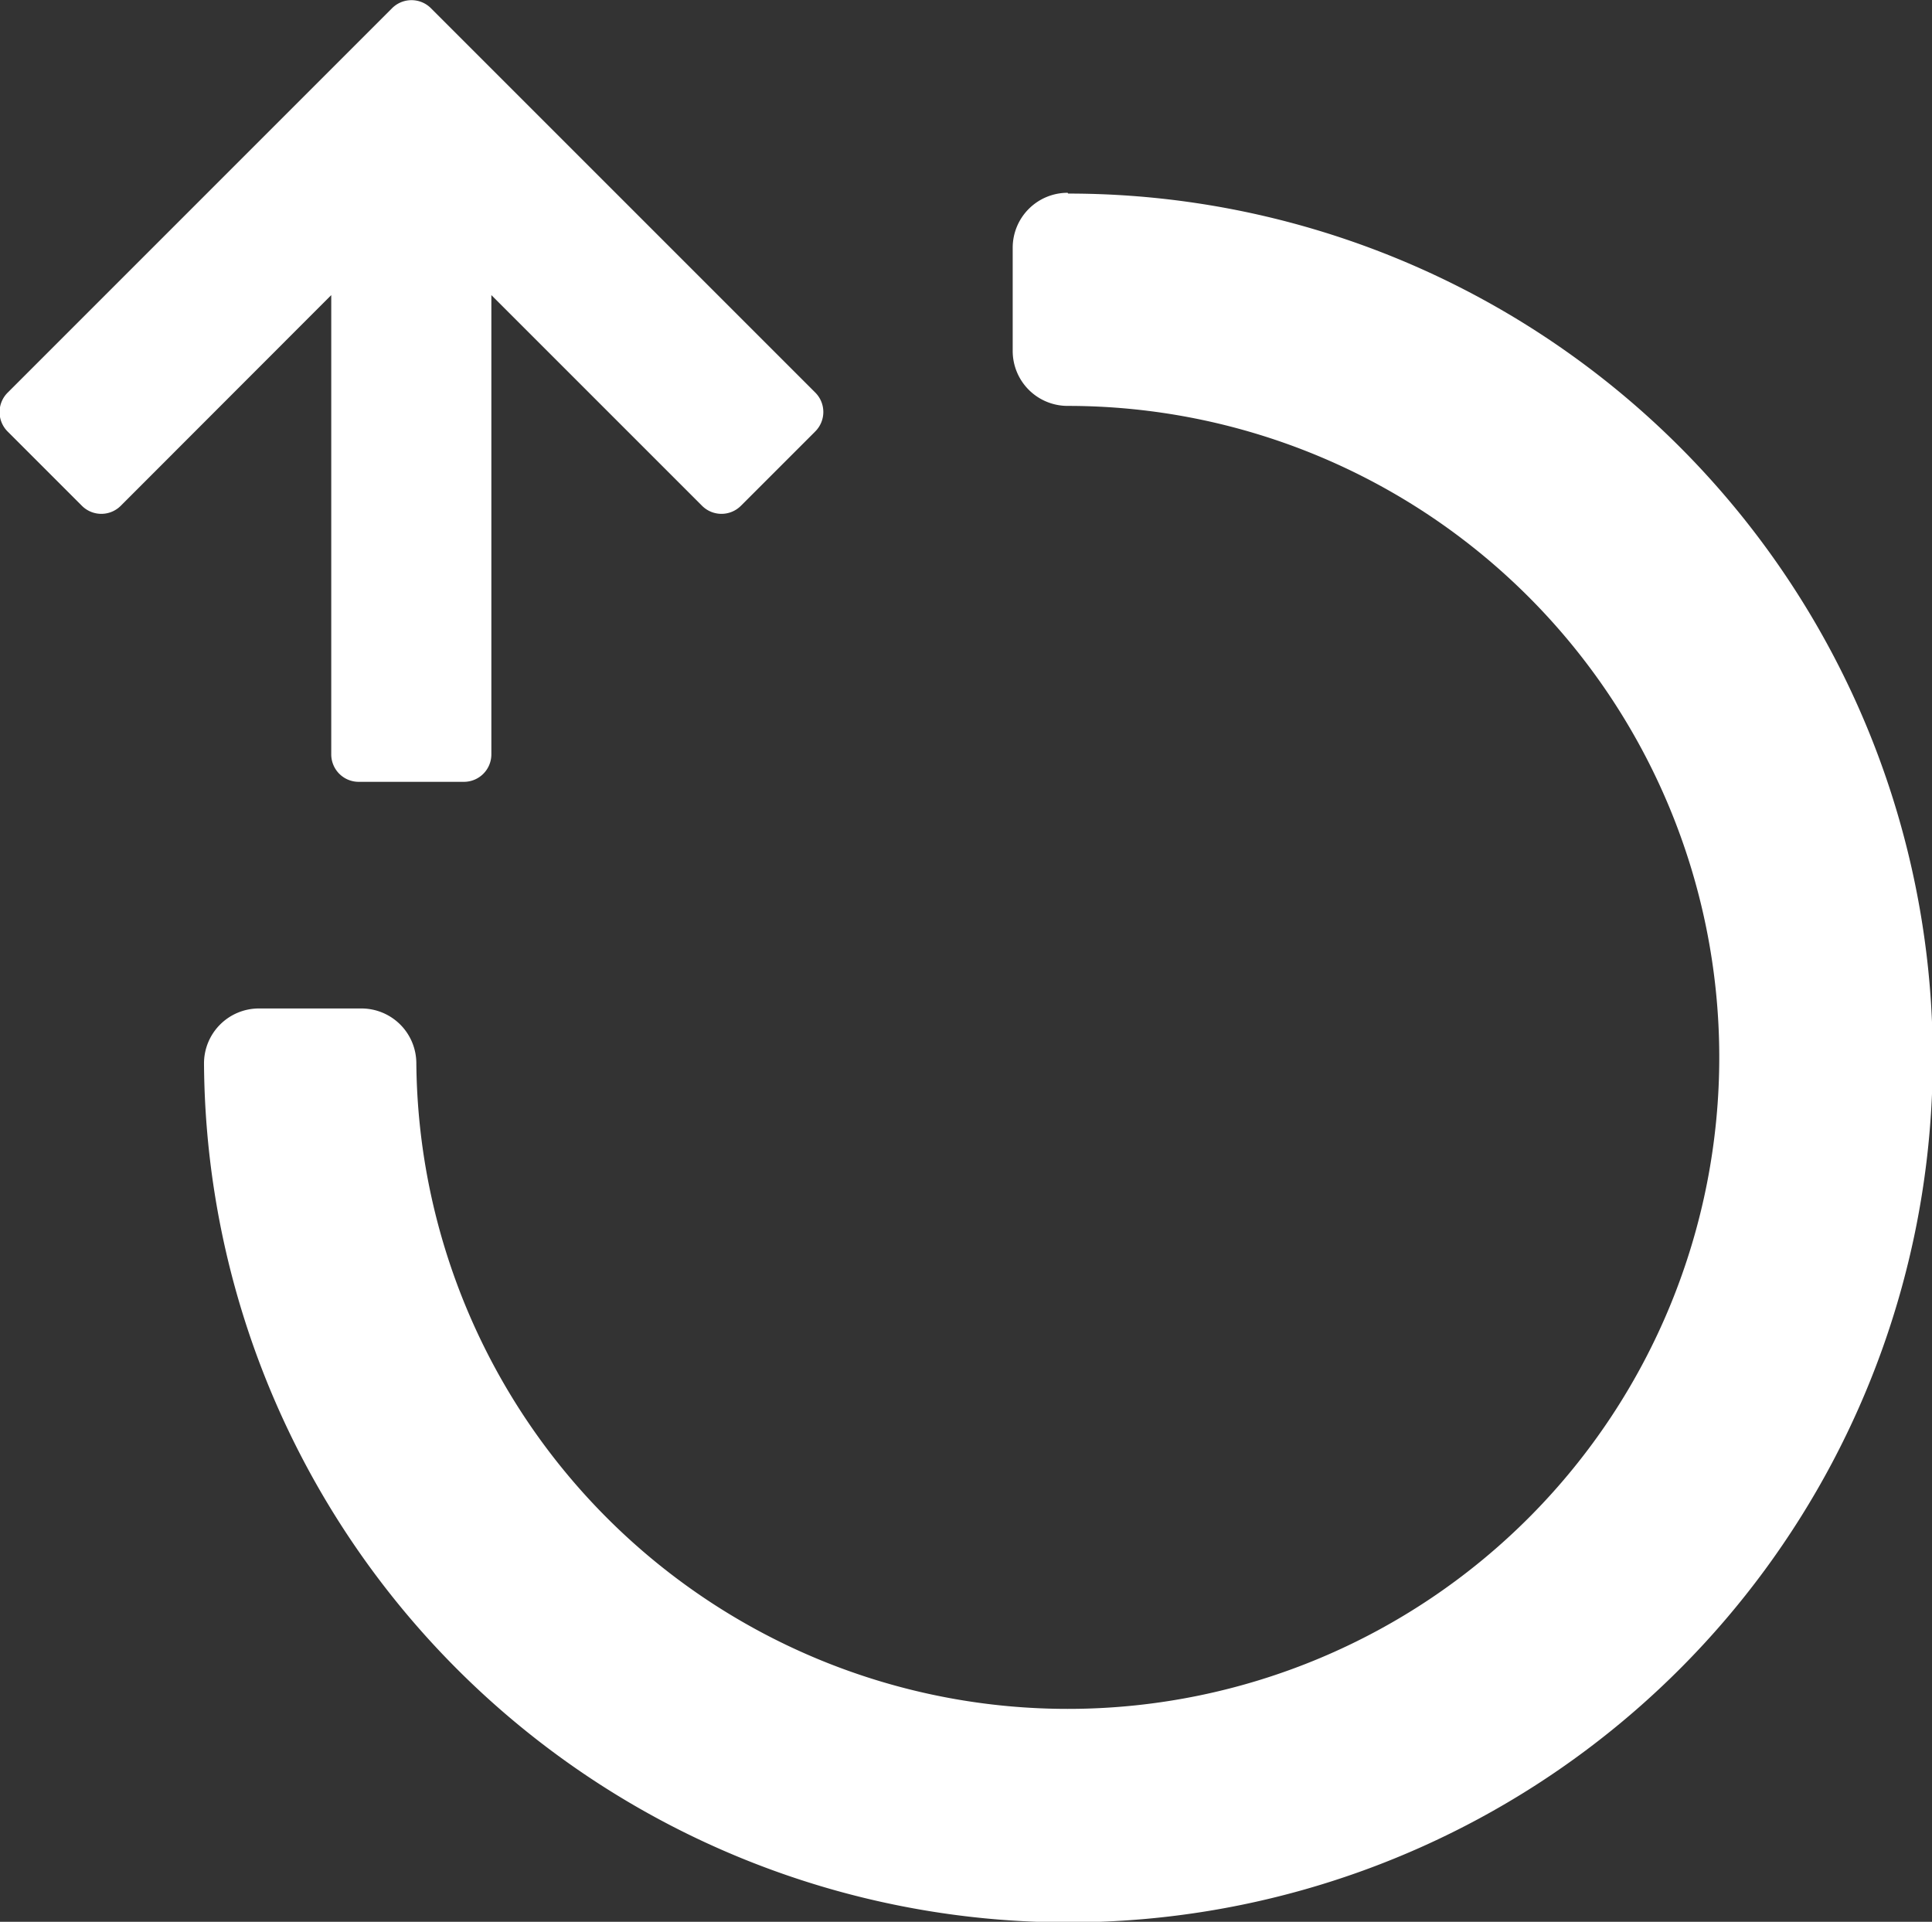 <svg xmlns="http://www.w3.org/2000/svg" width="9.991" height="9.938" viewBox="0 0 9.991 9.938">
  <rect x="0" y="0" width="9.991" height="9.938" fill="#333333" stroke="none"/>
  <g id="Group_673" data-name="Group 673" transform="translate(-589.283 -820.503)">
    <path id="Path_2137" data-name="Path 2137" d="M594.5,823.552l-1.989-1.989a.142.142,0,0,0-.2,0l-1.989,1.989a.142.142,0,0,0,0,.2l.385.385a.142.142,0,0,0,.2,0l1.089-1.09v2.375a.142.142,0,0,0,.142.142h.544a.142.142,0,0,0,.142-.142v-2.375l1.09,1.09a.142.142,0,0,0,.2,0l.385-.385A.142.142,0,0,0,594.5,823.552Z" transform="translate(-1 -1.018)" fill="#fff"/>
    <path id="Path_2138" data-name="Path 2138" d="M595.482,821.5a.284.284,0,0,0-.284.284v.534a.284.284,0,0,0,.284.284A3.369,3.369,0,1,1,592.114,826a.284.284,0,0,0-.284-.282H591.3a.284.284,0,0,0-.284.286,4.47,4.47,0,1,0,4.469-4.5Z" transform="translate(-0.678)" fill="#fff"/>
  </g>
</svg>
